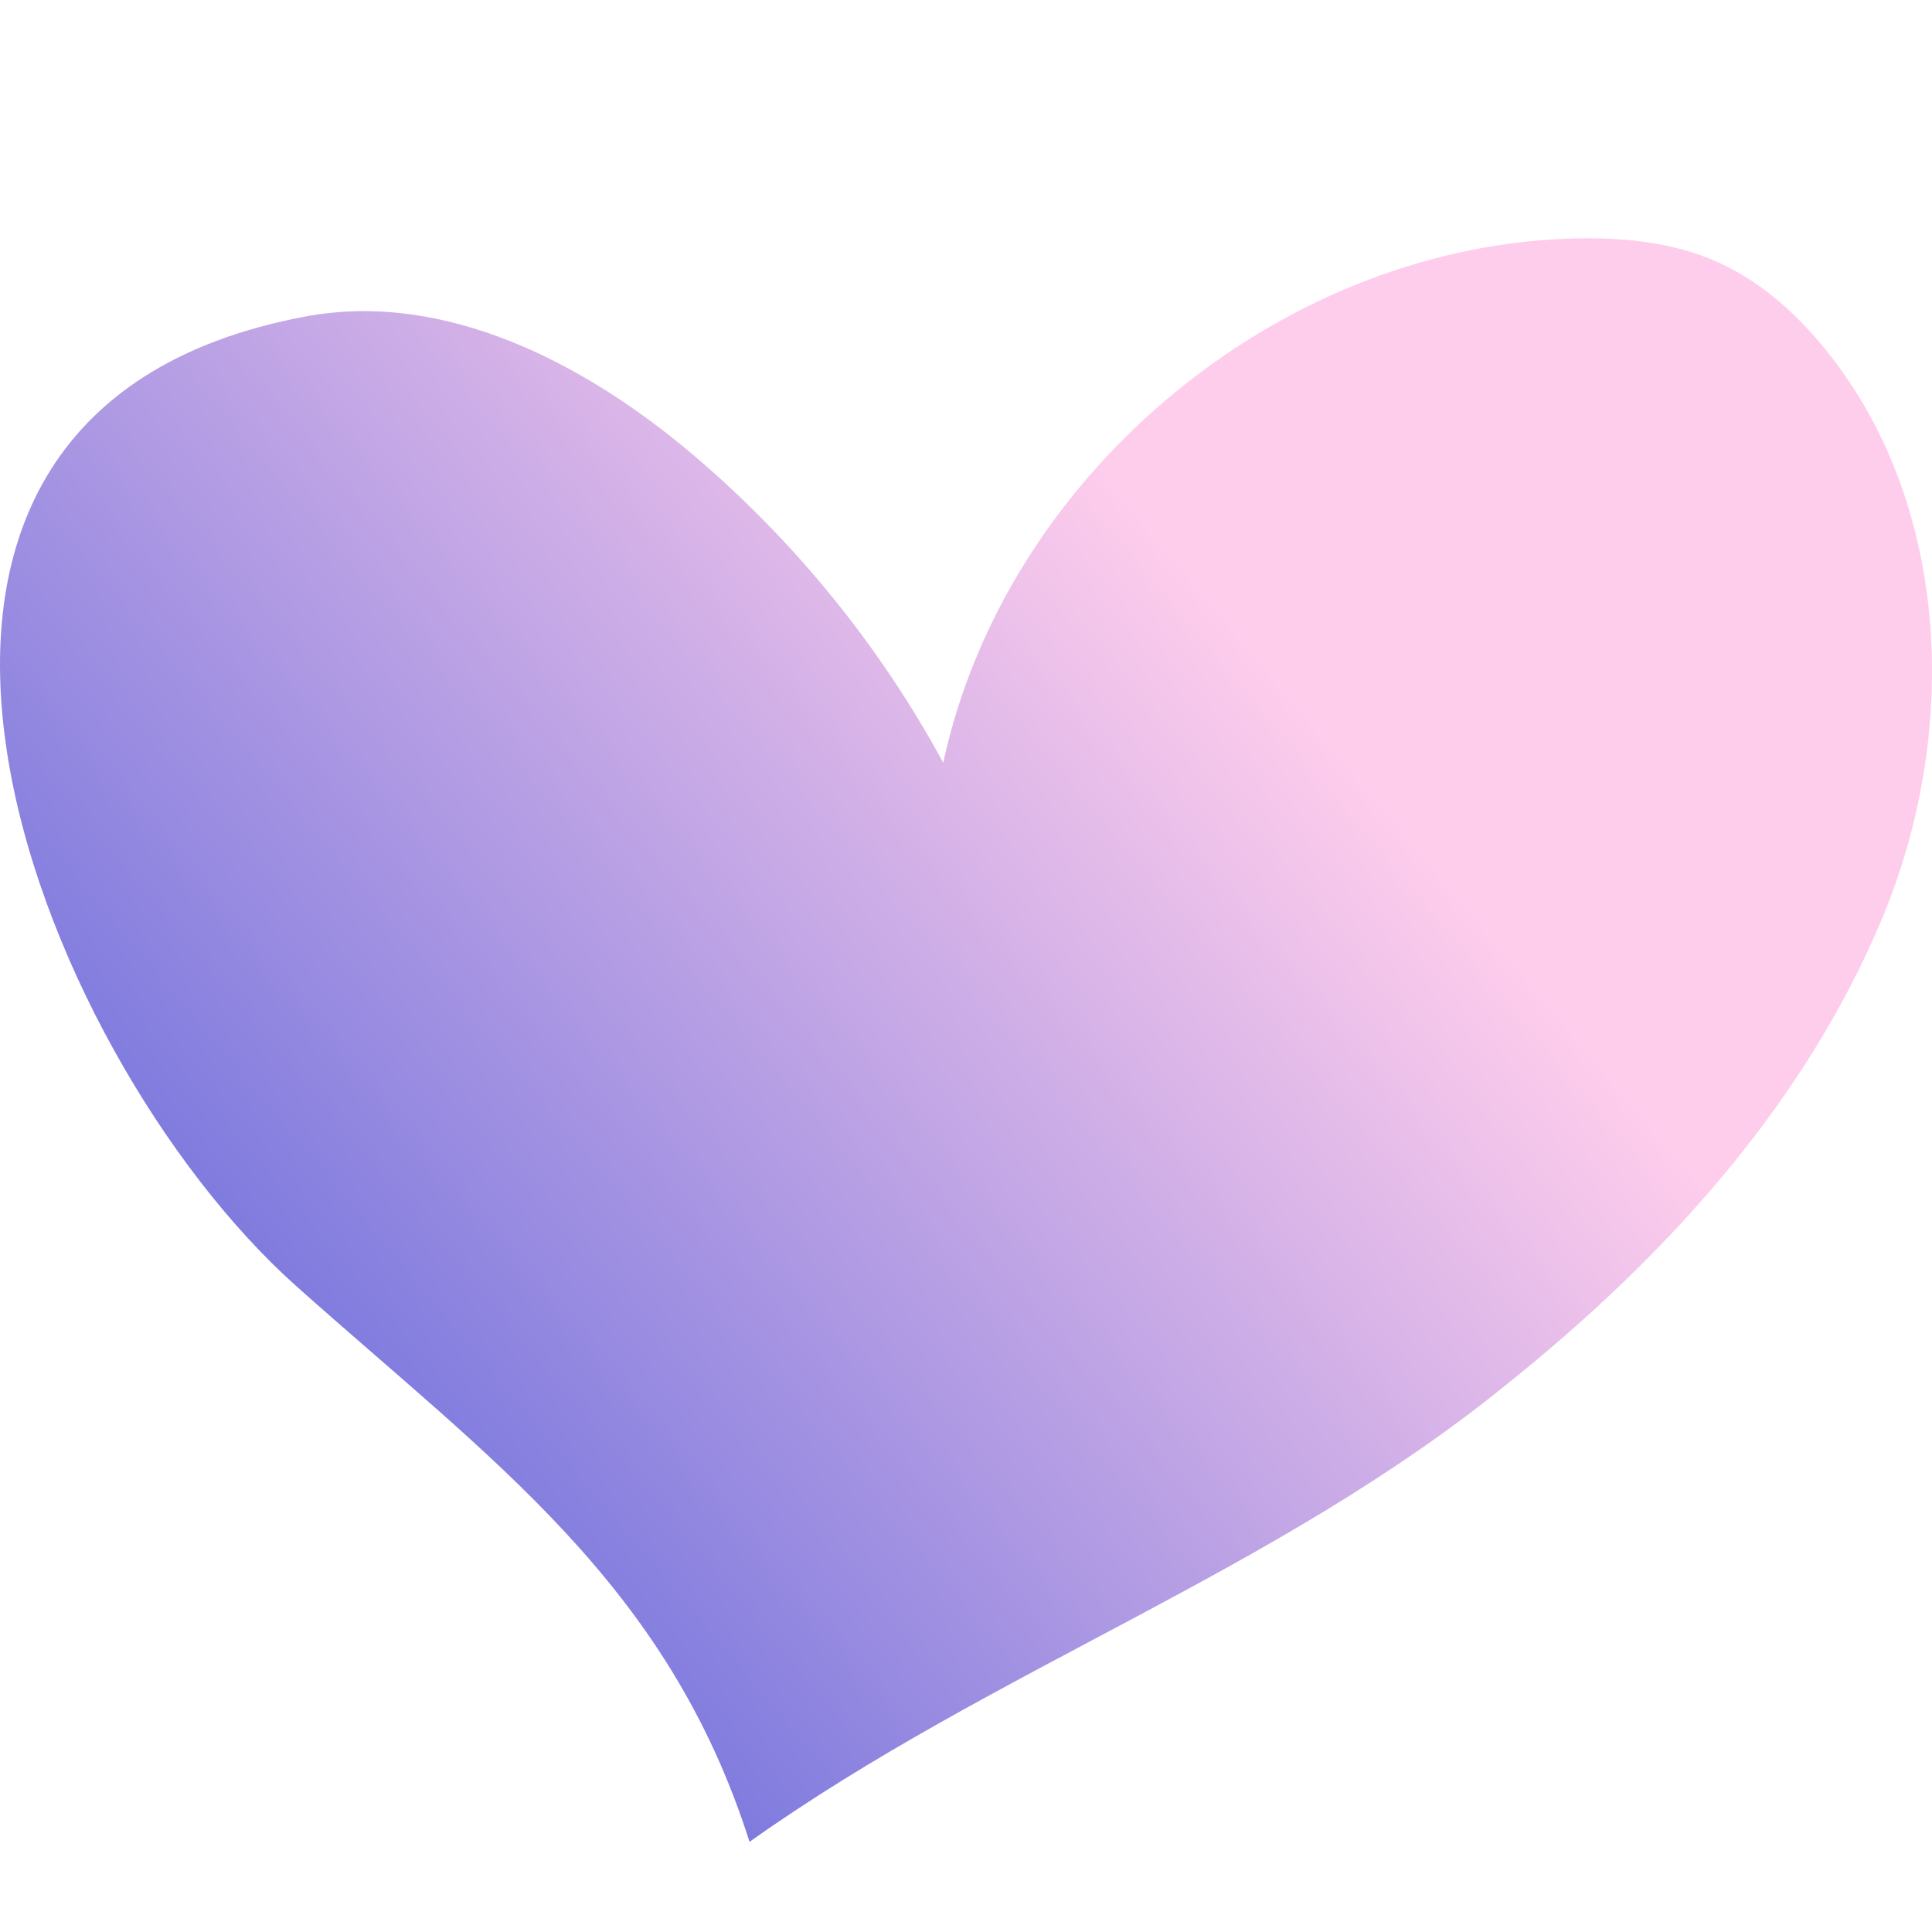 <svg width="120" height="120" viewBox="0 0 120 120" fill="none" xmlns="http://www.w3.org/2000/svg">
    <g clip-path="url(#clip0_376_447)">
        <g filter="url(#filter0_d_376_447)">
            <path d="M93.568 81.996C79.189 93.677 61.779 99.597 46.554 110.4C41.439 94.312 30.473 86.667 18.37 75.854C2.178 61.39 -13.51 21.73 18.974 15.658C27.633 14.044 36.313 18.543 43.04 24.241C49.343 29.587 54.65 36.113 58.587 43.376C62.413 25.623 79.169 11.533 97.284 10.826C100.486 10.706 103.779 10.968 106.709 12.289C109.418 13.509 111.683 15.567 113.536 17.897C121.259 27.6 121.672 41.772 116.839 53.2C112.005 64.648 103.476 74.069 93.568 81.996Z" fill="url(#paint0_linear_376_447)"/>
        </g>
    </g>
    <defs>
        <filter id="filter0_d_376_447" x="-4" y="10.8" width="128" height="107.6" filterUnits="userSpaceOnUse" color-interpolation-filters="sRGB">
            <feFlood flood-opacity="0" result="BackgroundImageFix"/>
            <feColorMatrix in="SourceAlpha" type="matrix" values="0 0 0 0 0 0 0 0 0 0 0 0 0 0 0 0 0 0 127 0" result="hardAlpha"/>
            <feOffset dy="4"/>
            <feGaussianBlur stdDeviation="2"/>
            <feComposite in2="hardAlpha" operator="out"/>
            <feColorMatrix type="matrix" values="0 0 0 0 0.713 0 0 0 0 0.705 0 0 0 0 0.863 0 0 0 1 0"/>
            <feBlend mode="normal" in2="BackgroundImageFix" result="effect1_dropShadow_376_447"/>
            <feBlend mode="normal" in="SourceGraphic" in2="effect1_dropShadow_376_447" result="shape"/>
        </filter>
        <linearGradient id="paint0_linear_376_447" x1="38.4" y1="110.4" x2="98.4" y2="60" gradientUnits="userSpaceOnUse">
            <stop stop-color="#7474DD"/>
            <stop offset="1" stop-color="#FFCDEC"/>
        </linearGradient>
        <clipPath id="clip0_376_447">
            <rect width="120" height="120" fill="white"/>
        </clipPath>
    </defs>
</svg>
